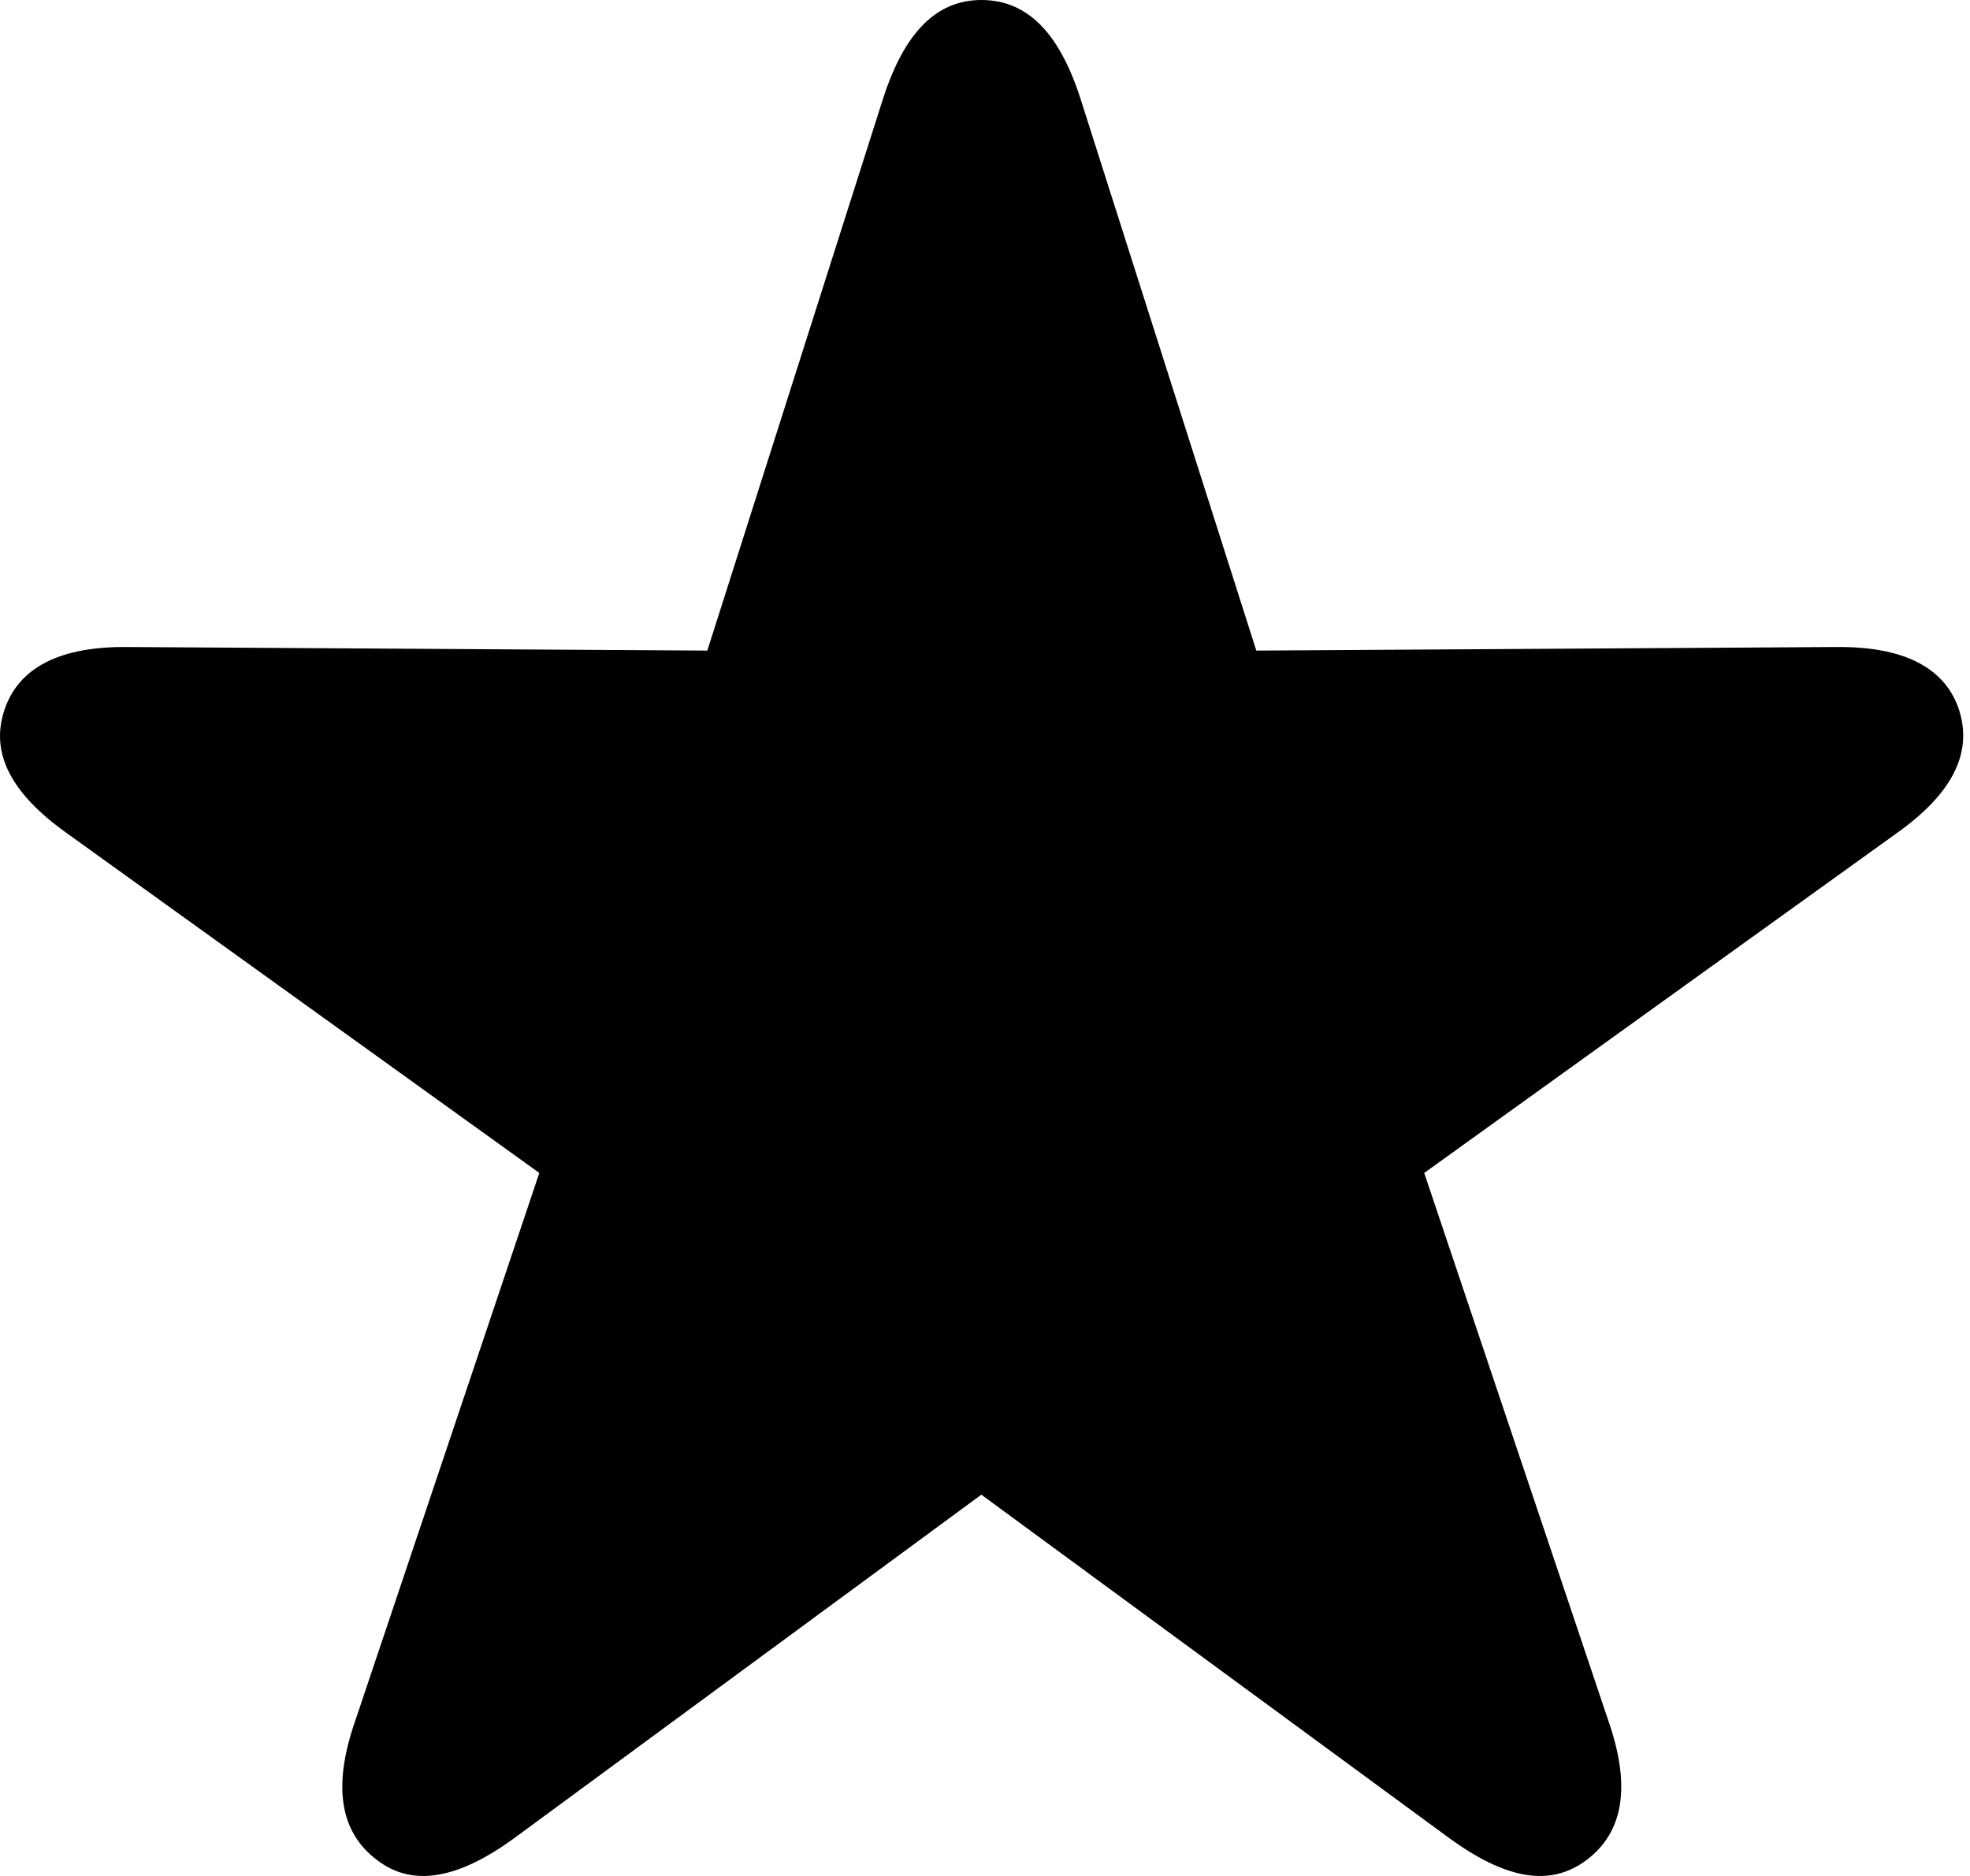 <svg viewBox="0 0 21 20" xmlns="http://www.w3.org/2000/svg">
    <path d="M4.015,19.827 C4.402,20.129 4.892,20.025 5.476,19.601 L10.461,15.935 L15.455,19.601 C16.04,20.025 16.52,20.129 16.916,19.827 C17.302,19.535 17.387,19.054 17.152,18.366 L15.182,12.505 L20.214,8.886 C20.799,8.472 21.034,8.038 20.883,7.567 C20.733,7.115 20.29,6.889 19.564,6.898 L13.392,6.936 L11.516,1.046 C11.29,0.349 10.951,0 10.461,0 C9.98,0 9.641,0.349 9.415,1.046 L7.54,6.936 L1.367,6.898 C0.642,6.889 0.199,7.115 0.048,7.567 C-0.112,8.038 0.133,8.472 0.717,8.886 L5.749,12.505 L3.78,18.366 C3.544,19.054 3.629,19.535 4.015,19.827 Z" />
</svg>
